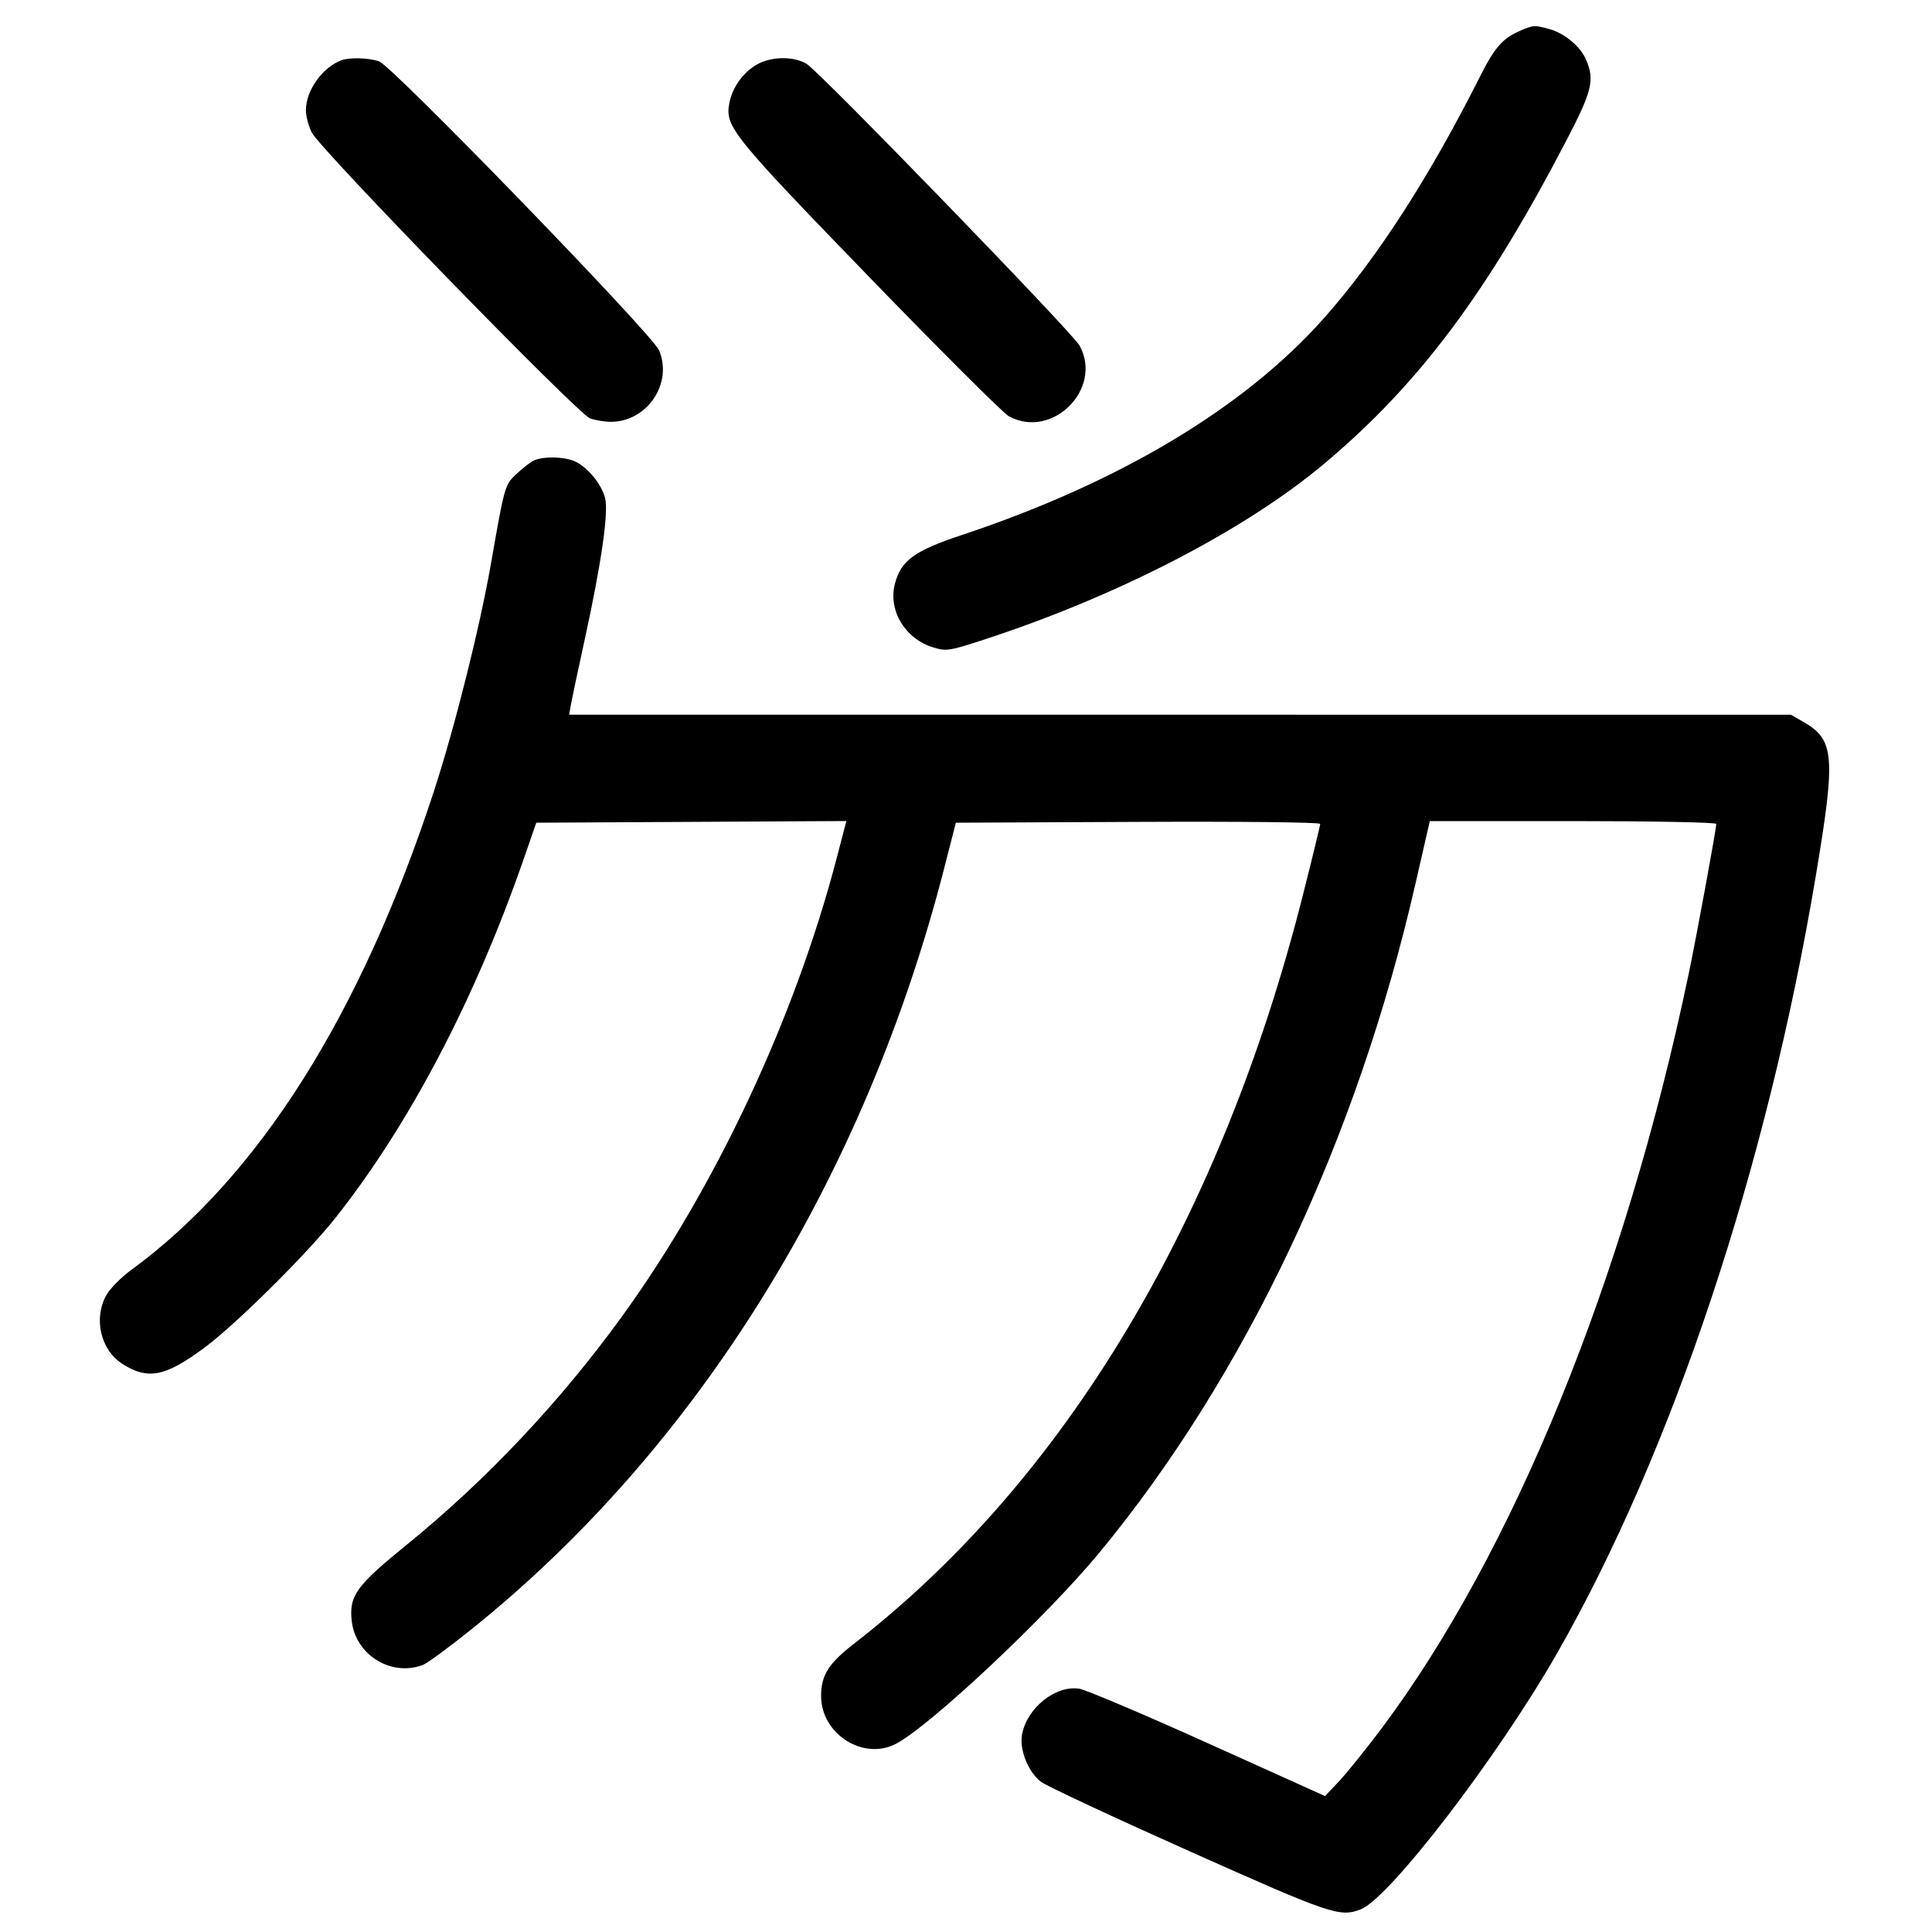 <svg width="1000" height="1000" viewBox="0 0 1000 1000" version="1.1" id="svg5" sodipodi:docname="羊.svg" inkscape:version="1.3 (0e150ed6c4, 2023-07-21)" xmlns:inkscape="http://www.inkscape.org/namespaces/inkscape" xmlns:sodipodi="http://sodipodi.sourceforge.net/DTD/sodipodi-0.dtd" xmlns="http://www.w3.org/2000/svg" xmlns:svg="http://www.w3.org/2000/svg"><path d="M786.679 15.988 C 777.811 19.834,773.612 24.604,766.279 39.167 C 739.649 92.051,712.692 133.795,685.125 164.841 C 644.028 211.123,579.358 249.825,497.821 276.933 C 473.271 285.095,466.467 290.028,463.242 302.006 C 459.516 315.842,468.472 330.744,483.157 335.144 C 489.889 337.161,491.466 336.911,509.740 330.934 C 579.141 308.232,644.856 274.172,685.833 239.664 C 734.863 198.377,769.994 151.301,811.502 71.267 C 824.014 47.141,825.372 41.439,821.060 31.119 C 818.162 24.182,809.977 17.280,802.032 15.073 C 794.219 12.904,793.724 12.933,786.679 15.988 M176.667 31.203 C 166.817 34.904,158.333 46.879,158.333 57.081 C 158.333 60.132,159.708 65.325,161.388 68.620 C 165.919 77.507,299.177 214.387,305.415 216.562 C 308.210 217.536,313.035 218.333,316.136 218.333 C 334.943 218.333,348.339 198.539,341.160 181.358 C 337.699 173.074,203.110 34.162,196.217 31.760 C 190.896 29.905,180.880 29.619,176.667 31.203 M391.619 33.488 C 384.440 37.653,378.944 45.455,377.466 53.579 C 375.287 65.554,378.942 70.087,449.854 143.333 C 486.683 181.375,519.208 213.813,522.132 215.417 C 544.589 227.737,571.108 201.237,558.750 178.825 C 555.070 172.151,424.352 37.240,417.541 33.086 C 410.786 28.967,399.099 29.149,391.619 33.488 M275.833 238.603 C 274.000 239.613,270.089 242.711,267.143 245.489 C 261.276 251.019,261.169 251.399,254.141 291.667 C 248.367 324.753,235.274 376.931,224.448 410.000 C 186.603 525.601,133.689 609.236,68.025 657.240 C 62.814 661.050,57.002 666.894,55.109 670.227 C 48.286 682.240,51.997 698.614,63.177 705.830 C 76.492 714.423,85.568 712.641,106.001 697.422 C 122.451 685.170,159.125 648.770,173.932 630.000 C 212.195 581.495,245.971 516.978,271.221 444.167 L 277.578 425.833 357.829 425.401 L 438.079 424.968 433.184 443.734 C 411.445 527.083,370.264 614.892,321.343 682.213 C 289.523 726.002,251.420 766.356,210.604 799.494 C 184.264 820.880,180.592 825.976,182.070 839.092 C 184.045 856.615,202.523 867.995,218.893 861.771 C 221.154 860.911,232.604 852.494,244.337 843.066 C 361.240 749.129,447.779 609.505,488.992 448.333 L 494.745 425.833 589.039 425.403 C 643.150 425.156,683.333 425.603,683.333 426.452 C 683.333 427.265,679.275 443.959,674.314 463.549 C 631.719 631.760,551.071 766.215,442.052 850.771 C 428.805 861.045,425.000 867.091,425.000 877.867 C 425.000 897.512,446.804 911.429,463.740 902.594 C 481.408 893.377,541.707 836.733,568.929 803.781 C 644.567 712.221,702.350 589.983,732.619 457.500 C 735.760 443.750,738.720 430.813,739.197 428.750 L 740.064 425.000 814.198 425.000 C 854.973 425.000,888.333 425.648,888.333 426.439 C 888.333 429.179,878.206 484.251,874.039 504.167 C 840.997 662.111,783.125 804.071,714.569 895.346 C 706.712 905.805,697.033 917.802,693.059 922.005 L 685.833 929.646 625.246 902.316 C 591.923 887.284,561.923 874.571,558.579 874.065 C 546.313 872.208,531.588 884.006,529.008 897.758 C 527.535 905.612,532.272 917.377,538.899 922.321 C 541.796 924.483,576.278 940.595,615.525 958.126 C 688.942 990.920,693.387 992.432,704.251 988.301 C 719.038 982.679,775.141 909.566,805.816 855.941 C 865.569 751.485,914.644 604.085,939.860 453.333 C 950.299 390.927,949.609 382.830,933.055 373.417 L 926.943 369.942 610.760 369.931 L 294.577 369.919 295.537 364.543 C 296.065 361.586,299.204 346.792,302.513 331.667 C 311.307 291.474,315.140 264.814,313.157 257.632 C 311.204 250.560,304.651 242.434,298.218 239.107 C 292.691 236.249,280.603 235.977,275.833 238.603 " stroke="none" fill-rule="evenodd" fill="black"></path></svg>